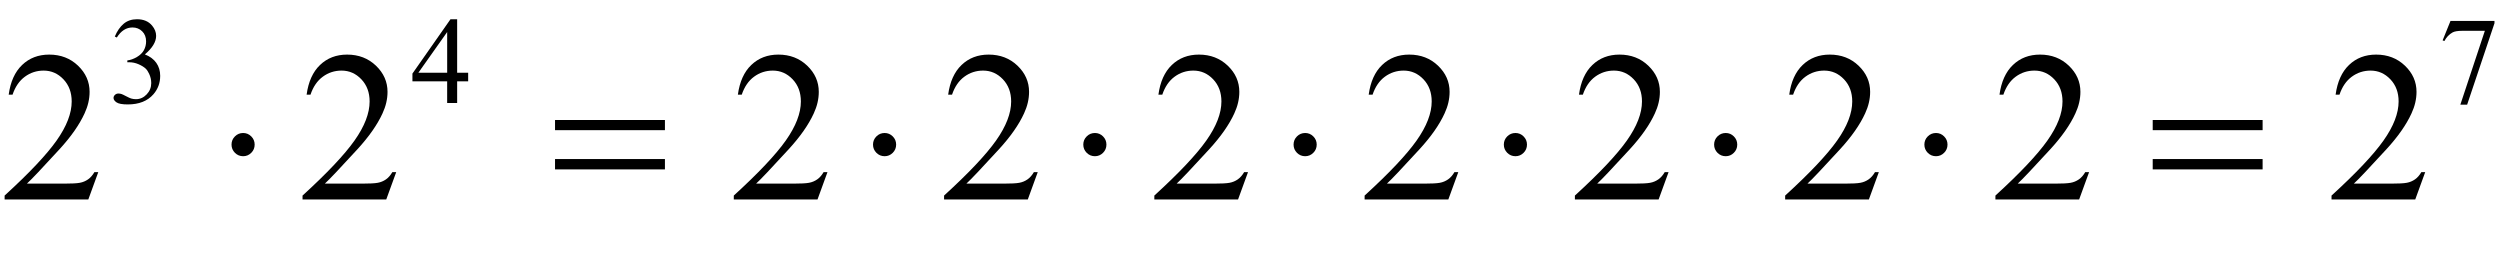 <?xml version="1.0" encoding="iso-8859-1"?>
<!-- Generator: Adobe Illustrator 16.0.0, SVG Export Plug-In . SVG Version: 6.00 Build 0)  -->
<!DOCTYPE svg PUBLIC "-//W3C//DTD SVG 1.1//EN" "http://www.w3.org/Graphics/SVG/1.1/DTD/svg11.dtd">
<svg version="1.1" id="Lager_1" xmlns="http://www.w3.org/2000/svg" xmlns:xlink="http://www.w3.org/1999/xlink" x="0px" y="0px"
	 width="145.794px" height="15.464px" viewBox="0 0 145.794 15.464" style="enable-background:new 0 0 145.794 15.464;"
	 xml:space="preserve">
<g>
	<g>
		<path d="M6.695,2.131c0.136-0.322,0.309-0.571,0.517-0.746C7.42,1.21,7.68,1.122,7.99,1.122c0.383,0,0.677,0.125,0.882,0.374
			c0.155,0.186,0.233,0.385,0.233,0.597c0,0.348-0.219,0.708-0.656,1.08c0.294,0.115,0.517,0.28,0.667,0.494
			c0.15,0.214,0.226,0.466,0.226,0.755c0,0.414-0.131,0.773-0.395,1.076C8.603,5.893,8.105,6.09,7.454,6.09
			c-0.322,0-0.542-0.04-0.658-0.12c-0.117-0.08-0.175-0.166-0.175-0.258c0-0.068,0.027-0.128,0.083-0.18
			c0.055-0.052,0.122-0.078,0.199-0.078c0.059,0,0.119,0.009,0.18,0.028c0.04,0.012,0.131,0.055,0.272,0.129S7.594,5.73,7.648,5.745
			c0.087,0.026,0.18,0.039,0.279,0.039c0.24,0,0.449-0.093,0.626-0.279c0.178-0.186,0.267-0.406,0.267-0.66
			c0-0.186-0.041-0.367-0.124-0.543C8.635,4.17,8.567,4.07,8.495,4.001c-0.101-0.094-0.24-0.179-0.417-0.256
			c-0.176-0.076-0.356-0.114-0.54-0.114H7.425V3.525c0.186-0.023,0.373-0.091,0.56-0.201c0.187-0.111,0.323-0.244,0.408-0.399
			C8.477,2.77,8.52,2.6,8.52,2.414c0-0.242-0.076-0.438-0.228-0.587C8.14,1.677,7.951,1.602,7.726,1.602
			c-0.365,0-0.669,0.195-0.914,0.586L6.695,2.131z"/>
		<path d="M27.302,4.242v0.501H26.66v1.263h-0.583V4.743h-2.025V4.291l2.22-3.169h0.388v3.12H27.302z M26.078,4.242V1.867
			l-1.68,2.375H26.078z"/>
		<path d="M142.907,1.221h2.565v0.134l-1.595,4.75h-0.396l1.43-4.308h-1.316c-0.266,0-0.455,0.032-0.568,0.095
			c-0.197,0.108-0.356,0.275-0.477,0.501l-0.102-0.039L142.907,1.221z"/>
	</g>
	<g>
		<path d="M5.731,10.038l-0.58,1.593H0.269v-0.226c1.437-1.311,2.447-2.381,3.033-3.211s0.879-1.589,0.879-2.276
			c0-0.525-0.161-0.956-0.482-1.294S2.993,4.117,2.545,4.117c-0.407,0-0.772,0.119-1.095,0.357C1.126,4.712,0.887,5.062,0.732,5.521
			H0.507C0.608,4.769,0.87,4.19,1.291,3.788c0.421-0.403,0.947-0.604,1.578-0.604c0.671,0,1.232,0.216,1.682,0.647
			C5,4.262,5.225,4.771,5.225,5.356c0,0.419-0.098,0.838-0.293,1.257C4.63,7.273,4.142,7.971,3.467,8.707
			c-1.013,1.107-1.646,1.774-1.898,2.002h2.161c0.439,0,0.748-0.016,0.924-0.049c0.177-0.032,0.337-0.099,0.479-0.198
			c0.143-0.1,0.267-0.241,0.373-0.424H5.731z"/>
		<path d="M23.106,10.038l-0.58,1.593h-4.883v-0.226c1.437-1.311,2.447-2.381,3.033-3.211s0.879-1.589,0.879-2.276
			c0-0.525-0.161-0.956-0.482-1.294s-0.706-0.507-1.154-0.507c-0.407,0-0.772,0.119-1.095,0.357
			c-0.324,0.238-0.562,0.587-0.717,1.047h-0.226c0.102-0.753,0.363-1.331,0.784-1.733c0.421-0.403,0.947-0.604,1.578-0.604
			c0.671,0,1.232,0.216,1.682,0.647c0.449,0.431,0.674,0.94,0.674,1.526c0,0.419-0.098,0.838-0.293,1.257
			c-0.301,0.659-0.79,1.357-1.465,2.093c-1.013,1.107-1.646,1.774-1.898,2.002h2.161c0.439,0,0.748-0.016,0.924-0.049
			c0.177-0.032,0.337-0.099,0.479-0.198c0.143-0.1,0.267-0.241,0.373-0.424H23.106z"/>
		<path d="M48.256,10.038l-0.58,1.593h-4.883v-0.226c1.437-1.311,2.447-2.381,3.033-3.211s0.879-1.589,0.879-2.276
			c0-0.525-0.161-0.956-0.482-1.294s-0.706-0.507-1.154-0.507c-0.407,0-0.772,0.119-1.095,0.357
			c-0.324,0.238-0.562,0.587-0.717,1.047h-0.226c0.102-0.753,0.363-1.331,0.784-1.733c0.421-0.403,0.947-0.604,1.578-0.604
			c0.671,0,1.232,0.216,1.682,0.647c0.449,0.431,0.674,0.94,0.674,1.526c0,0.419-0.098,0.838-0.293,1.257
			c-0.301,0.659-0.79,1.357-1.465,2.093c-1.013,1.107-1.646,1.774-1.898,2.002h2.161c0.439,0,0.748-0.016,0.924-0.049
			c0.177-0.032,0.337-0.099,0.479-0.198c0.143-0.1,0.267-0.241,0.373-0.424H48.256z"/>
		<path d="M60.519,10.038l-0.58,1.593h-4.883v-0.226c1.437-1.311,2.447-2.381,3.033-3.211s0.879-1.589,0.879-2.276
			c0-0.525-0.161-0.956-0.482-1.294s-0.706-0.507-1.154-0.507c-0.407,0-0.772,0.119-1.095,0.357
			c-0.324,0.238-0.562,0.587-0.717,1.047h-0.226c0.102-0.753,0.363-1.331,0.784-1.733c0.421-0.403,0.947-0.604,1.578-0.604
			c0.671,0,1.232,0.216,1.682,0.647c0.449,0.431,0.674,0.94,0.674,1.526c0,0.419-0.098,0.838-0.293,1.257
			c-0.301,0.659-0.79,1.357-1.465,2.093c-1.013,1.107-1.646,1.774-1.898,2.002h2.161c0.439,0,0.748-0.016,0.924-0.049
			c0.177-0.032,0.337-0.099,0.479-0.198c0.143-0.1,0.267-0.241,0.373-0.424H60.519z"/>
		<path d="M72.781,10.038l-0.58,1.593h-4.883v-0.226c1.437-1.311,2.447-2.381,3.033-3.211s0.879-1.589,0.879-2.276
			c0-0.525-0.161-0.956-0.482-1.294s-0.706-0.507-1.154-0.507c-0.407,0-0.772,0.119-1.095,0.357
			c-0.324,0.238-0.562,0.587-0.717,1.047h-0.226c0.102-0.753,0.363-1.331,0.784-1.733c0.421-0.403,0.947-0.604,1.578-0.604
			c0.671,0,1.232,0.216,1.682,0.647c0.449,0.431,0.674,0.94,0.674,1.526c0,0.419-0.098,0.838-0.293,1.257
			c-0.301,0.659-0.79,1.357-1.465,2.093c-1.013,1.107-1.646,1.774-1.898,2.002h2.161c0.439,0,0.748-0.016,0.924-0.049
			c0.177-0.032,0.337-0.099,0.479-0.198c0.143-0.1,0.267-0.241,0.373-0.424H72.781z"/>
		<path d="M85.044,10.038l-0.58,1.593h-4.883v-0.226c1.437-1.311,2.447-2.381,3.033-3.211s0.879-1.589,0.879-2.276
			c0-0.525-0.16-0.956-0.481-1.294c-0.322-0.338-0.706-0.507-1.154-0.507c-0.406,0-0.771,0.119-1.096,0.357
			c-0.323,0.238-0.562,0.587-0.717,1.047h-0.226c0.102-0.753,0.363-1.331,0.784-1.733c0.421-0.403,0.947-0.604,1.578-0.604
			c0.671,0,1.231,0.216,1.681,0.647c0.45,0.431,0.675,0.94,0.675,1.526c0,0.419-0.098,0.838-0.293,1.257
			c-0.301,0.659-0.789,1.357-1.465,2.093c-1.014,1.107-1.646,1.774-1.898,2.002h2.161c0.439,0,0.747-0.016,0.925-0.049
			c0.177-0.032,0.336-0.099,0.479-0.198s0.267-0.241,0.373-0.424H85.044z"/>
		<path d="M97.307,10.038l-0.58,1.593h-4.883v-0.226c1.437-1.311,2.447-2.381,3.033-3.211s0.879-1.589,0.879-2.276
			c0-0.525-0.16-0.956-0.481-1.294c-0.322-0.338-0.706-0.507-1.154-0.507c-0.406,0-0.771,0.119-1.096,0.357
			c-0.323,0.238-0.562,0.587-0.717,1.047h-0.226c0.102-0.753,0.363-1.331,0.784-1.733c0.421-0.403,0.947-0.604,1.578-0.604
			c0.671,0,1.231,0.216,1.681,0.647c0.45,0.431,0.675,0.94,0.675,1.526c0,0.419-0.098,0.838-0.293,1.257
			c-0.301,0.659-0.789,1.357-1.465,2.093c-1.014,1.107-1.646,1.774-1.898,2.002h2.161c0.439,0,0.747-0.016,0.925-0.049
			c0.177-0.032,0.336-0.099,0.479-0.198s0.267-0.241,0.373-0.424H97.307z"/>
		<path d="M109.569,10.038l-0.58,1.593h-4.883v-0.226c1.437-1.311,2.447-2.381,3.033-3.211s0.879-1.589,0.879-2.276
			c0-0.525-0.16-0.956-0.481-1.294c-0.322-0.338-0.706-0.507-1.154-0.507c-0.406,0-0.771,0.119-1.096,0.357
			c-0.323,0.238-0.562,0.587-0.717,1.047h-0.226c0.102-0.753,0.363-1.331,0.784-1.733c0.421-0.403,0.947-0.604,1.578-0.604
			c0.671,0,1.231,0.216,1.681,0.647c0.45,0.431,0.675,0.94,0.675,1.526c0,0.419-0.098,0.838-0.293,1.257
			c-0.301,0.659-0.789,1.357-1.465,2.093c-1.014,1.107-1.646,1.774-1.898,2.002h2.161c0.439,0,0.747-0.016,0.925-0.049
			c0.177-0.032,0.336-0.099,0.479-0.198s0.267-0.241,0.373-0.424H109.569z"/>
		<path d="M121.831,10.038l-0.58,1.593h-4.883v-0.226c1.437-1.311,2.447-2.381,3.033-3.211s0.879-1.589,0.879-2.276
			c0-0.525-0.16-0.956-0.481-1.294c-0.322-0.338-0.706-0.507-1.154-0.507c-0.406,0-0.771,0.119-1.096,0.357
			c-0.323,0.238-0.562,0.587-0.717,1.047h-0.226c0.102-0.753,0.363-1.331,0.784-1.733c0.421-0.403,0.947-0.604,1.578-0.604
			c0.671,0,1.231,0.216,1.681,0.647c0.45,0.431,0.675,0.94,0.675,1.526c0,0.419-0.098,0.838-0.293,1.257
			c-0.301,0.659-0.789,1.357-1.465,2.093c-1.014,1.107-1.646,1.774-1.898,2.002h2.161c0.439,0,0.747-0.016,0.925-0.049
			c0.177-0.032,0.336-0.099,0.479-0.198s0.267-0.241,0.373-0.424H121.831z"/>
		<path d="M141.432,10.038l-0.58,1.593h-4.883v-0.226c1.437-1.311,2.447-2.381,3.033-3.211s0.879-1.589,0.879-2.276
			c0-0.525-0.16-0.956-0.481-1.294c-0.322-0.338-0.706-0.507-1.154-0.507c-0.406,0-0.771,0.119-1.096,0.357
			c-0.323,0.238-0.562,0.587-0.717,1.047h-0.226c0.102-0.753,0.363-1.331,0.784-1.733c0.421-0.403,0.947-0.604,1.578-0.604
			c0.671,0,1.231,0.216,1.681,0.647c0.45,0.431,0.675,0.94,0.675,1.526c0,0.419-0.098,0.838-0.293,1.257
			c-0.301,0.659-0.789,1.357-1.465,2.093c-1.014,1.107-1.646,1.774-1.898,2.002h2.161c0.439,0,0.747-0.016,0.925-0.049
			c0.177-0.032,0.336-0.099,0.479-0.198s0.267-0.241,0.373-0.424H141.432z"/>
	</g>
	<g>
		<path d="M14.851,8.433c0,0.188-0.066,0.347-0.198,0.479c-0.132,0.132-0.29,0.198-0.473,0.198c-0.187,0-0.347-0.066-0.479-0.198
			c-0.132-0.133-0.199-0.292-0.199-0.479s0.066-0.347,0.199-0.479c0.132-0.132,0.292-0.198,0.479-0.198
			c0.183,0,0.341,0.066,0.473,0.198C14.785,8.086,14.851,8.245,14.851,8.433z"/>
		<path d="M32.368,6.998h6.409v0.593h-6.409V6.998z M32.368,9.275h6.409v0.604h-6.409V9.275z"/>
		<path d="M52.261,8.433c0,0.188-0.066,0.347-0.198,0.479c-0.132,0.132-0.29,0.198-0.473,0.198c-0.187,0-0.347-0.066-0.479-0.198
			c-0.132-0.133-0.199-0.292-0.199-0.479s0.066-0.347,0.199-0.479c0.132-0.132,0.292-0.198,0.479-0.198
			c0.183,0,0.341,0.066,0.473,0.198C52.195,8.086,52.261,8.245,52.261,8.433z"/>
		<path d="M64.524,8.433c0,0.188-0.066,0.347-0.198,0.479c-0.132,0.132-0.29,0.198-0.473,0.198c-0.187,0-0.347-0.066-0.479-0.198
			c-0.132-0.133-0.199-0.292-0.199-0.479s0.066-0.347,0.199-0.479c0.132-0.132,0.292-0.198,0.479-0.198
			c0.183,0,0.341,0.066,0.473,0.198C64.458,8.086,64.524,8.245,64.524,8.433z"/>
		<path d="M76.787,8.433c0,0.188-0.066,0.347-0.199,0.479c-0.132,0.132-0.289,0.198-0.473,0.198c-0.188,0-0.347-0.066-0.479-0.198
			c-0.132-0.133-0.198-0.292-0.198-0.479s0.066-0.347,0.198-0.479c0.133-0.132,0.292-0.198,0.479-0.198
			c0.184,0,0.341,0.066,0.473,0.198C76.721,8.086,76.787,8.245,76.787,8.433z"/>
		<path d="M89.05,8.433c0,0.188-0.066,0.347-0.199,0.479c-0.132,0.132-0.289,0.198-0.473,0.198c-0.188,0-0.347-0.066-0.479-0.198
			C87.767,8.779,87.7,8.62,87.7,8.433s0.066-0.347,0.198-0.479c0.133-0.132,0.292-0.198,0.479-0.198
			c0.184,0,0.341,0.066,0.473,0.198C88.983,8.086,89.05,8.245,89.05,8.433z"/>
		<path d="M101.312,8.433c0,0.188-0.066,0.347-0.199,0.479c-0.132,0.132-0.289,0.198-0.473,0.198c-0.188,0-0.347-0.066-0.479-0.198
			c-0.132-0.133-0.198-0.292-0.198-0.479s0.066-0.347,0.198-0.479c0.133-0.132,0.292-0.198,0.479-0.198
			c0.184,0,0.341,0.066,0.473,0.198C101.245,8.086,101.312,8.245,101.312,8.433z"/>
		<path d="M113.574,8.433c0,0.188-0.066,0.347-0.199,0.479c-0.132,0.132-0.289,0.198-0.473,0.198c-0.188,0-0.347-0.066-0.479-0.198
			c-0.132-0.133-0.198-0.292-0.198-0.479s0.066-0.347,0.198-0.479c0.133-0.132,0.292-0.198,0.479-0.198
			c0.184,0,0.341,0.066,0.473,0.198C113.508,8.086,113.574,8.245,113.574,8.433z"/>
		<path d="M125.541,6.998h6.409v0.593h-6.409V6.998z M125.541,9.275h6.409v0.604h-6.409V9.275z"/>
	</g>
</g>
<g id="theGroup">
</g>
</svg>
